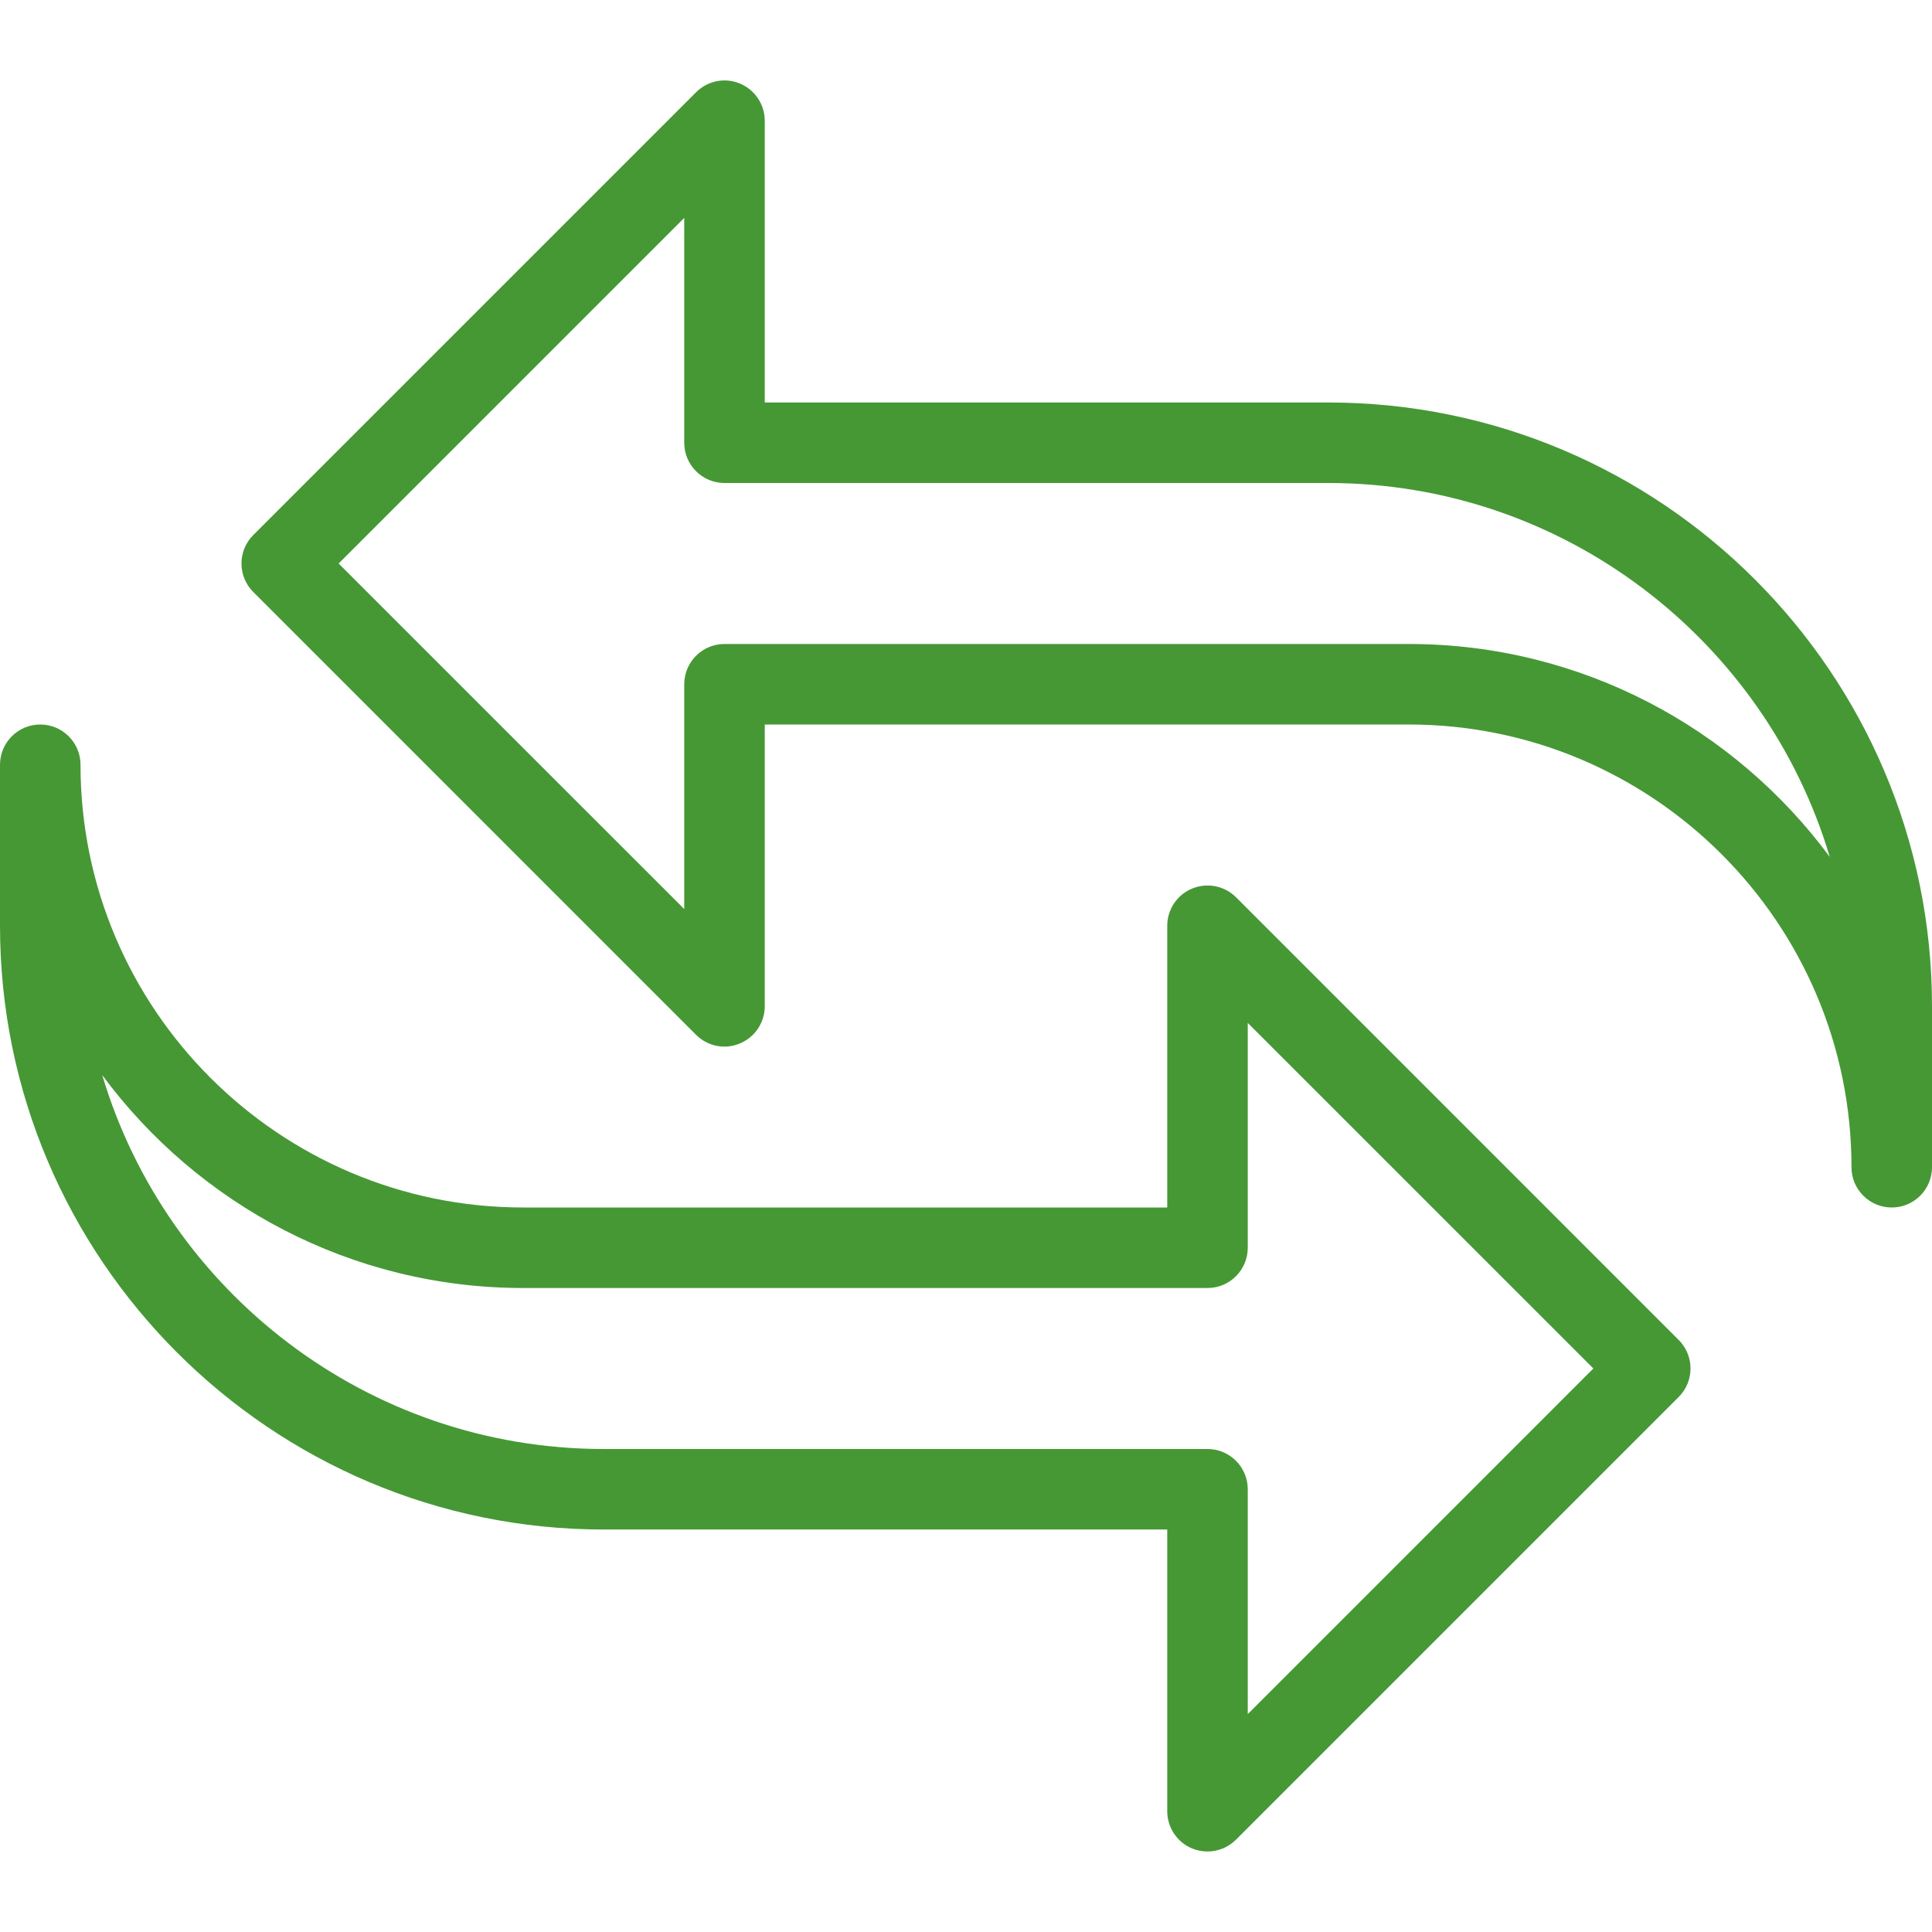 <svg width="49" height="49" viewBox="0 0 49 49" fill="none" xmlns="http://www.w3.org/2000/svg">
<g clip-path="url(#clip0_8_90)">
<path d="M47.979 30.625C47.416 30.625 46.958 30.168 46.958 29.604C46.958 23.412 41.922 18.375 35.729 18.375H19.396V25.521C19.396 25.933 19.147 26.307 18.765 26.464C18.385 26.627 17.946 26.538 17.652 26.244L6.423 15.014C6.025 14.616 6.025 13.969 6.423 13.571L17.652 2.342C17.946 2.048 18.383 1.958 18.765 2.119C19.147 2.276 19.396 2.65 19.396 3.062V10.208H33.688C42.132 10.208 49 17.076 49 25.521V29.604C49 30.168 48.543 30.625 47.979 30.625ZM8.589 14.292L17.354 23.056V17.354C17.354 16.791 17.811 16.333 18.375 16.333H35.729C40.102 16.333 43.988 18.461 46.407 21.733C44.774 16.256 39.688 12.25 33.688 12.25H18.375C17.811 12.25 17.354 11.793 17.354 11.229V5.527L8.589 14.292Z" fill="#469835"/>
<path d="M30.625 46.958C30.494 46.958 30.362 46.934 30.235 46.881C29.853 46.724 29.604 46.35 29.604 45.938V38.792H15.312C6.868 38.792 0 31.924 0 23.479V19.396C0 18.832 0.457 18.375 1.021 18.375C1.584 18.375 2.042 18.832 2.042 19.396C2.042 25.588 7.078 30.625 13.271 30.625H29.604V23.479C29.604 23.067 29.853 22.693 30.235 22.536C30.619 22.379 31.056 22.465 31.348 22.756L42.577 33.986C42.975 34.384 42.975 35.031 42.577 35.429L31.348 46.658C31.152 46.854 30.89 46.958 30.625 46.958ZM2.593 27.267C4.226 32.744 9.312 36.75 15.312 36.75H30.625C31.189 36.75 31.646 37.207 31.646 37.771V43.473L40.411 34.708L31.646 25.944V31.646C31.646 32.209 31.189 32.667 30.625 32.667H13.271C8.898 32.667 5.012 30.539 2.593 27.267Z" fill="#469835"/>
</g>
<defs>
<clipPath id="clip0_8_90">
<rect width="49" height="49" fill="white"/>
</clipPath>
</defs>
</svg>
